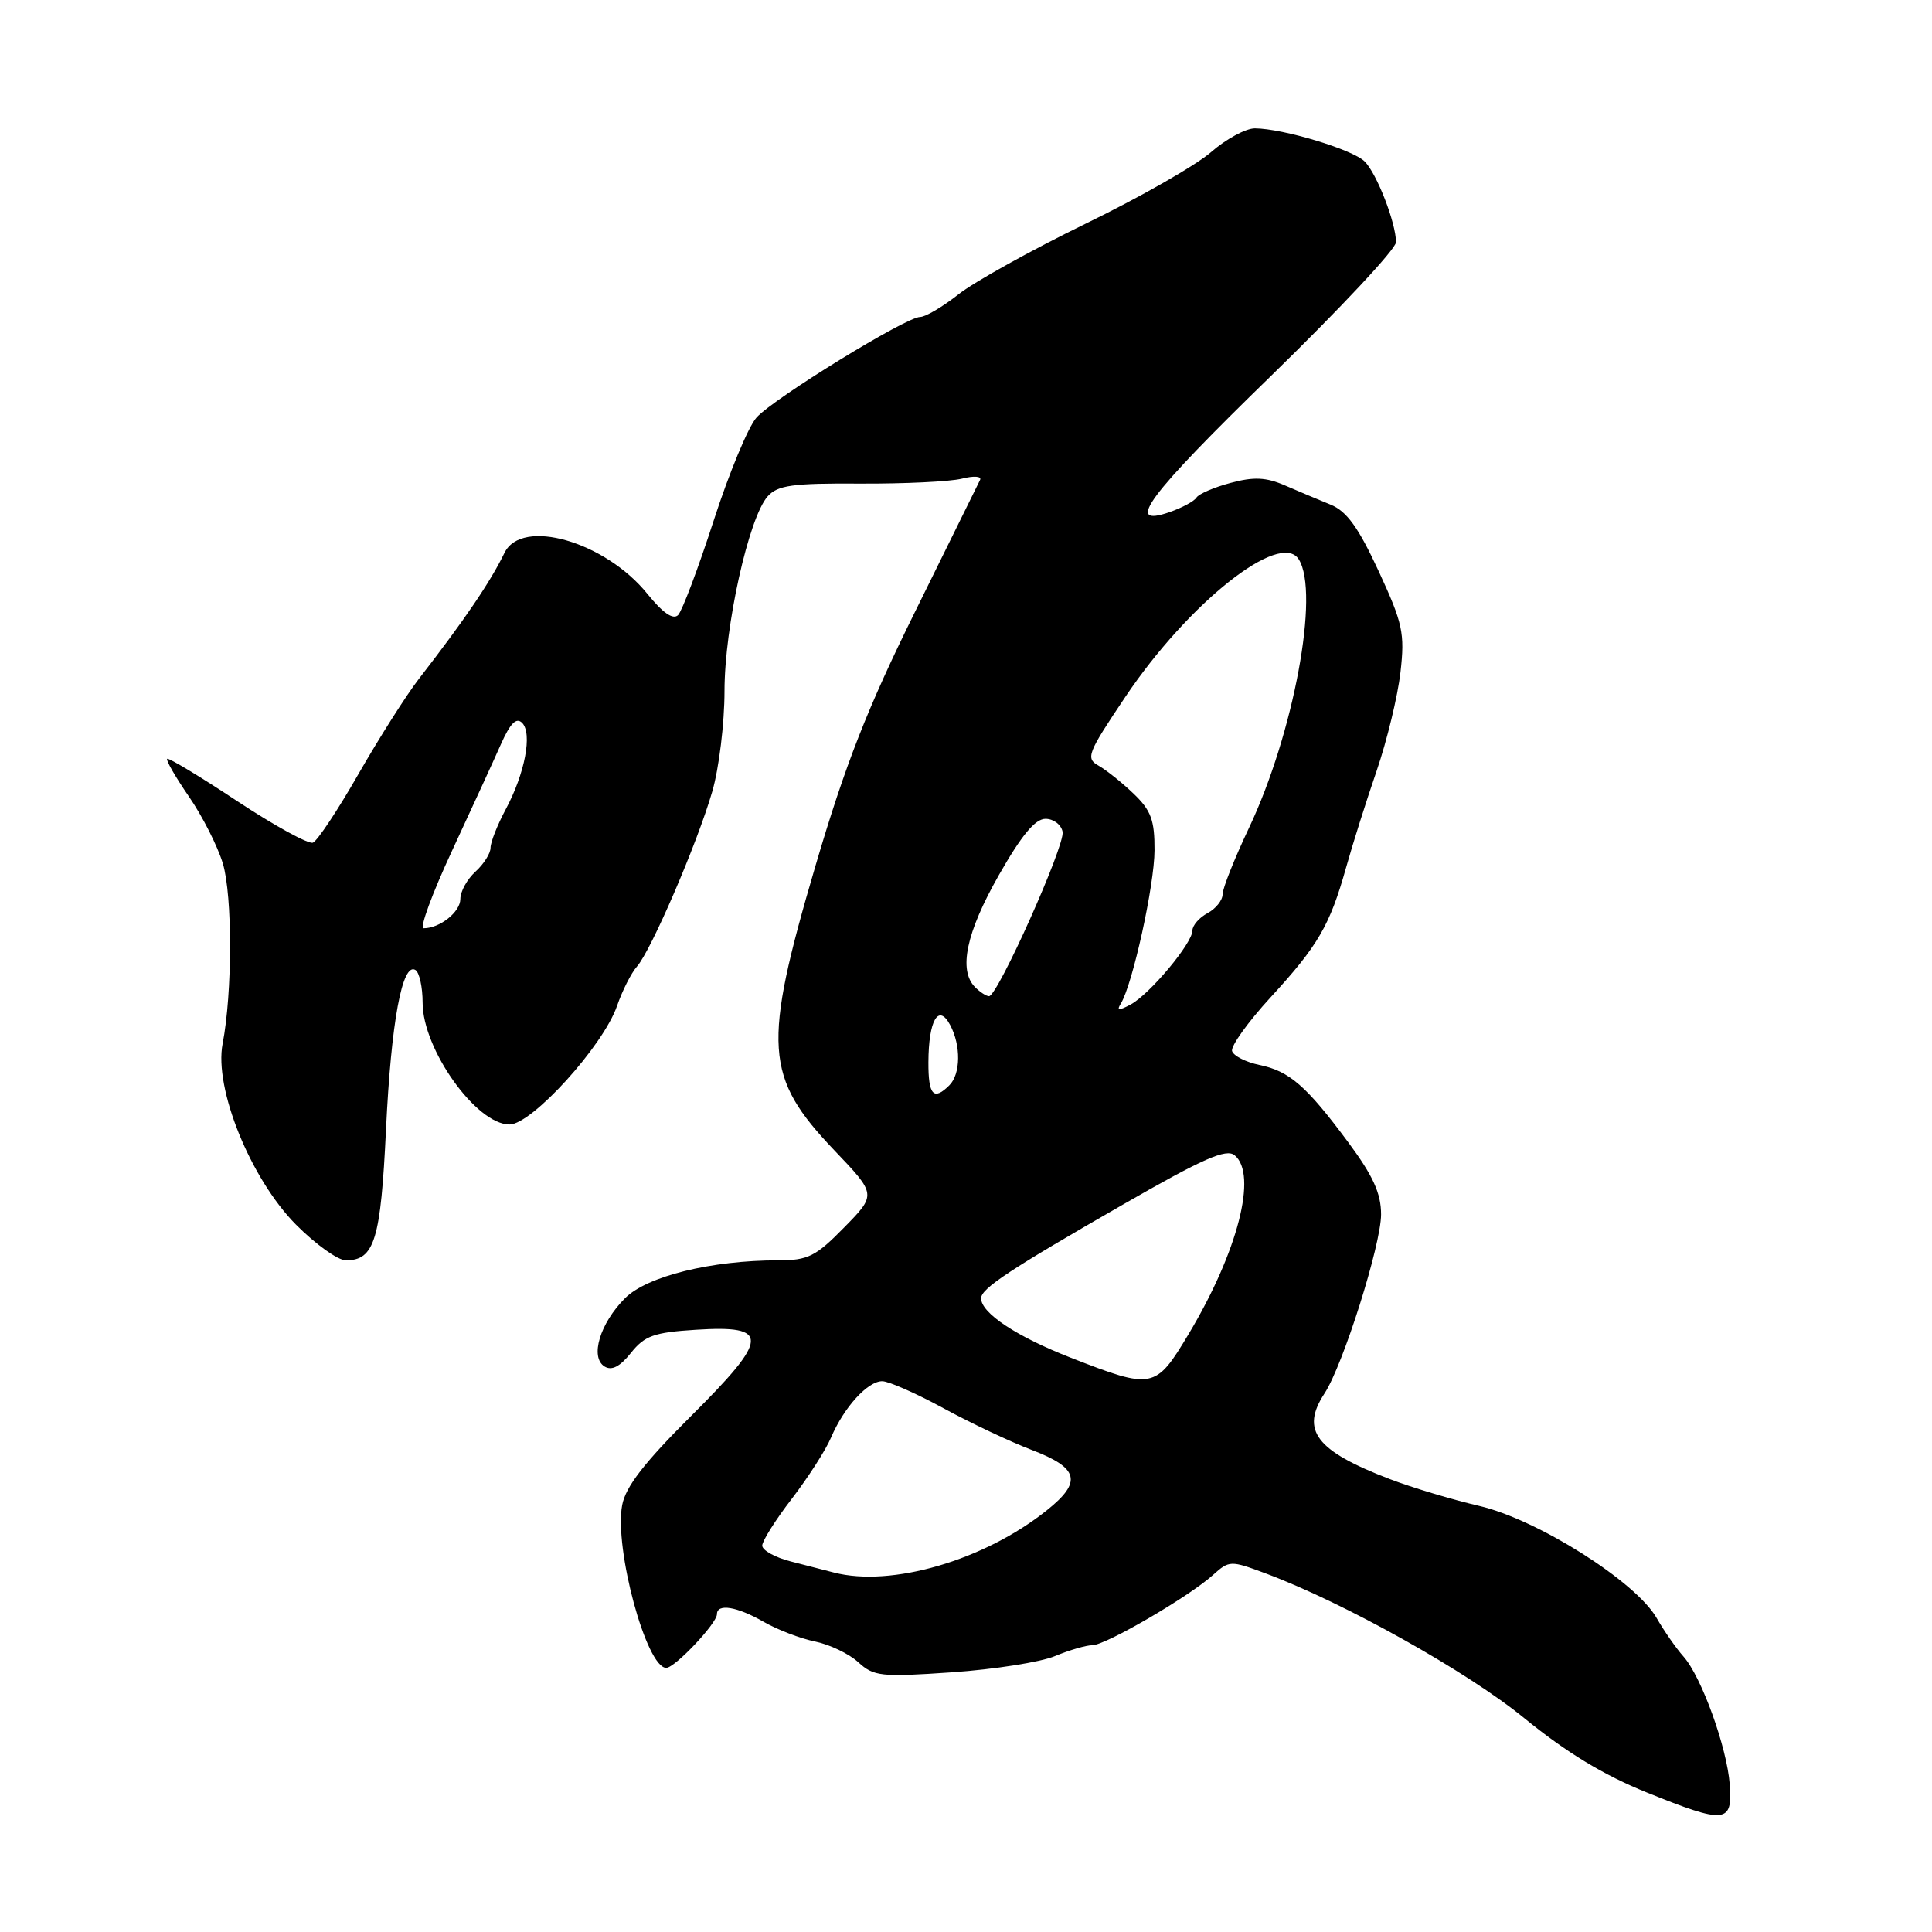 <?xml version="1.0" encoding="UTF-8" standalone="no"?>
<!DOCTYPE svg PUBLIC "-//W3C//DTD SVG 1.1//EN" "http://www.w3.org/Graphics/SVG/1.1/DTD/svg11.dtd" >
<svg xmlns="http://www.w3.org/2000/svg" xmlns:xlink="http://www.w3.org/1999/xlink" version="1.1" viewBox="0 0 256 256">
 <g >
 <path fill="currentColor"
d=" M 229.20 236.46 C 228.83 231.52 225.44 222.16 223.07 219.50 C 222.09 218.40 220.49 216.10 219.51 214.39 C 216.76 209.57 203.71 201.33 196.00 199.54 C 192.43 198.71 187.09 197.11 184.14 195.98 C 174.35 192.23 172.30 189.52 175.51 184.63 C 177.96 180.89 183.00 164.93 183.00 160.92 C 183.00 158.12 181.94 155.80 178.65 151.36 C 173.11 143.89 170.85 141.92 166.87 141.11 C 165.10 140.74 163.47 139.92 163.26 139.28 C 163.05 138.64 165.35 135.43 168.37 132.14 C 174.65 125.31 176.21 122.63 178.36 114.97 C 179.20 111.96 181.02 106.19 182.41 102.15 C 183.79 98.11 185.21 92.23 185.57 89.08 C 186.16 83.90 185.88 82.60 182.68 75.68 C 180.00 69.89 178.45 67.74 176.32 66.87 C 174.77 66.24 172.04 65.09 170.26 64.32 C 167.75 63.23 166.13 63.16 163.05 63.99 C 160.87 64.57 158.84 65.45 158.54 65.93 C 158.25 66.41 156.65 67.27 155.00 67.85 C 148.88 69.98 152.05 65.73 168.50 49.73 C 177.57 40.90 184.99 32.97 184.98 32.09 C 184.96 29.50 182.44 23.01 180.83 21.40 C 179.25 19.82 170.01 17.03 166.28 17.01 C 165.07 17.01 162.46 18.42 160.48 20.15 C 158.51 21.88 151.02 26.16 143.83 29.65 C 136.65 33.15 129.07 37.36 126.99 39.01 C 124.91 40.65 122.63 42.00 121.92 42.00 C 120.06 42.00 102.57 52.75 100.25 55.32 C 99.16 56.52 96.61 62.67 94.56 69.00 C 92.51 75.33 90.39 80.95 89.85 81.50 C 89.19 82.16 87.83 81.22 85.79 78.70 C 80.18 71.75 69.13 68.57 66.85 73.25 C 64.95 77.15 61.58 82.11 55.50 89.96 C 53.85 92.09 50.26 97.75 47.51 102.54 C 44.77 107.33 42.05 111.43 41.46 111.66 C 40.87 111.88 36.36 109.41 31.44 106.16 C 26.52 102.90 22.34 100.38 22.15 100.55 C 21.96 100.72 23.26 102.97 25.04 105.56 C 26.82 108.14 28.84 112.13 29.53 114.42 C 30.81 118.70 30.80 131.57 29.50 138.29 C 28.35 144.22 33.19 156.17 39.20 162.25 C 41.79 164.86 44.77 167.00 45.83 167.00 C 49.63 167.00 50.45 164.30 51.15 149.61 C 51.83 135.41 53.30 127.45 55.05 128.53 C 55.57 128.85 56.00 130.80 56.00 132.86 C 56.00 139.03 63.11 149.00 67.51 149.00 C 70.48 149.00 79.92 138.59 81.76 133.29 C 82.45 131.28 83.64 128.93 84.40 128.07 C 86.28 125.94 92.38 111.78 94.37 104.91 C 95.27 101.84 96.00 95.84 96.00 91.58 C 96.00 83.02 99.21 68.56 101.73 65.76 C 103.04 64.30 105.03 64.02 113.94 64.08 C 119.79 64.11 125.86 63.82 127.44 63.43 C 129.05 63.02 130.11 63.10 129.86 63.60 C 129.62 64.10 125.76 71.92 121.28 81.00 C 114.91 93.88 112.02 101.27 108.06 114.71 C 101.02 138.64 101.29 142.70 110.56 152.43 C 116.14 158.28 116.14 158.28 111.86 162.64 C 108.08 166.50 107.07 167.00 103.12 167.00 C 94.25 167.00 85.75 169.10 82.83 172.01 C 79.49 175.35 78.14 179.85 80.11 181.07 C 81.06 181.65 82.15 181.09 83.60 179.27 C 85.42 176.99 86.65 176.55 92.21 176.20 C 102.08 175.57 101.98 177.27 91.55 187.65 C 85.36 193.82 82.90 196.99 82.44 199.44 C 81.37 205.18 85.65 221.00 88.28 221.00 C 89.43 221.00 95.00 215.10 95.00 213.89 C 95.00 212.44 97.66 212.87 101.19 214.90 C 103.01 215.95 106.08 217.12 108.00 217.51 C 109.92 217.90 112.50 219.13 113.72 220.25 C 115.77 222.13 116.72 222.24 126.14 221.59 C 131.75 221.20 137.89 220.24 139.79 219.44 C 141.69 218.65 143.92 218.00 144.74 218.00 C 146.49 218.00 157.49 211.60 160.72 208.70 C 162.89 206.75 163.05 206.75 167.72 208.49 C 178.12 212.37 194.44 221.50 202.02 227.70 C 207.54 232.20 212.49 235.21 218.23 237.52 C 228.62 241.71 229.59 241.62 229.20 236.46 Z  M 110.50 208.37 C 109.40 208.08 106.81 207.42 104.75 206.89 C 102.69 206.36 101.00 205.42 101.00 204.80 C 101.00 204.19 102.76 201.39 104.92 198.59 C 107.07 195.79 109.41 192.15 110.11 190.50 C 111.82 186.48 114.99 182.99 116.92 183.02 C 117.79 183.04 121.42 184.64 125.00 186.59 C 128.57 188.54 133.86 191.04 136.75 192.14 C 142.97 194.52 143.43 196.36 138.70 200.13 C 130.40 206.76 118.12 210.34 110.50 208.37 Z  M 141.92 179.92 C 134.71 177.11 130.00 173.99 130.00 172.03 C 130.00 170.73 133.87 168.18 148.85 159.58 C 159.45 153.49 162.48 152.16 163.60 153.08 C 166.66 155.62 164.02 165.87 157.51 176.75 C 153.12 184.08 152.77 184.15 141.92 179.92 Z  M 123.02 140.75 C 123.04 135.19 124.35 132.92 125.89 135.80 C 127.35 138.52 127.30 142.30 125.80 143.80 C 123.71 145.89 123.00 145.12 123.02 140.75 Z  M 148.51 132.99 C 150.07 130.46 152.97 117.30 152.98 112.67 C 153.00 108.68 152.52 107.38 150.21 105.17 C 148.68 103.70 146.58 102.03 145.56 101.45 C 143.83 100.48 144.10 99.81 149.10 92.36 C 157.46 79.90 169.64 70.24 172.09 74.11 C 174.89 78.53 171.42 97.22 165.48 109.74 C 163.57 113.78 162.00 117.72 162.00 118.50 C 162.00 119.29 161.10 120.41 160.00 121.00 C 158.90 121.59 158.00 122.63 158.00 123.31 C 158.00 124.98 152.34 131.75 149.80 133.11 C 148.24 133.94 147.93 133.91 148.51 132.99 Z  M 129.20 130.80 C 126.97 128.57 128.03 123.56 132.33 116.00 C 135.34 110.70 137.16 108.50 138.53 108.50 C 139.60 108.50 140.62 109.27 140.80 110.22 C 141.15 112.00 132.19 132.00 131.05 132.00 C 130.69 132.00 129.86 131.46 129.20 130.80 Z  M 59.89 112.75 C 62.51 107.11 65.43 100.75 66.38 98.60 C 67.61 95.83 68.42 95.02 69.18 95.78 C 70.57 97.17 69.56 102.49 67.00 107.26 C 65.90 109.32 65.00 111.60 65.00 112.34 C 65.00 113.08 64.10 114.50 63.00 115.50 C 61.90 116.50 61.00 118.12 61.00 119.12 C 61.00 120.84 58.29 123.00 56.13 123.00 C 55.57 123.00 57.27 118.39 59.89 112.75 Z "/>
</g>
</svg>